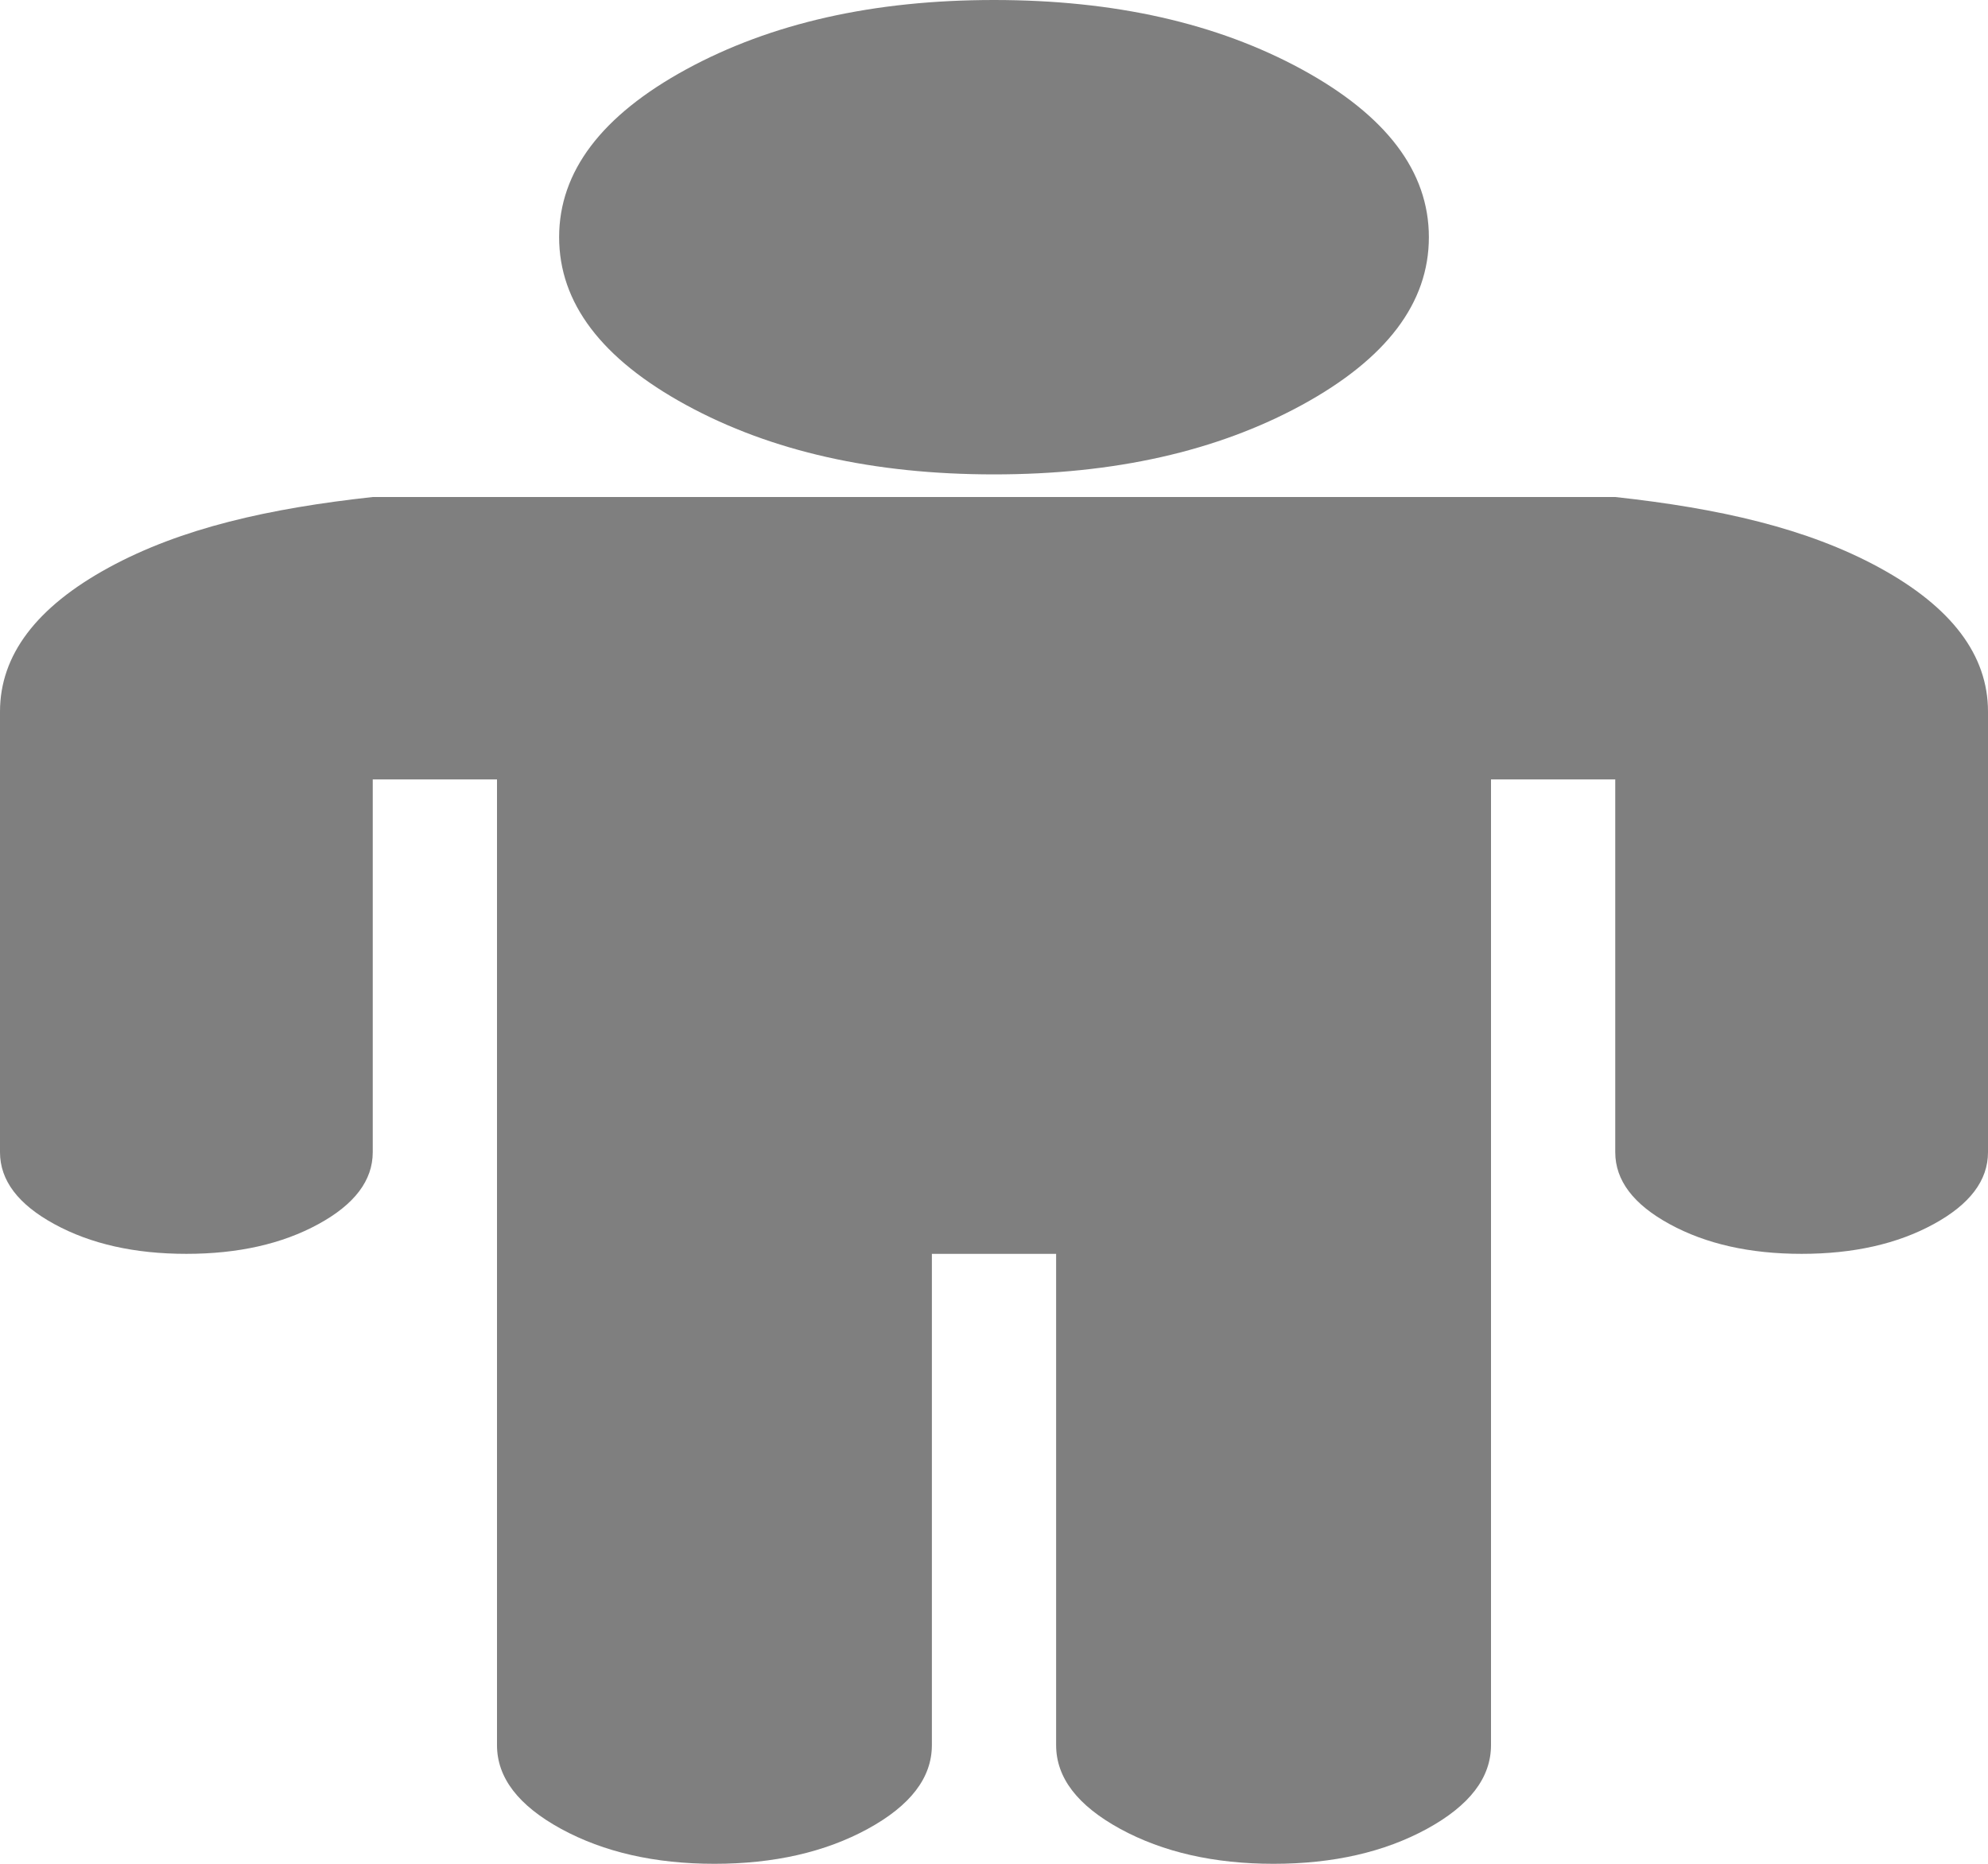 ﻿<?xml version="1.0" encoding="utf-8"?>
<svg version="1.1" xmlns:xlink="http://www.w3.org/1999/xlink" width="16px" height="15px" xmlns="http://www.w3.org/2000/svg">
  <g transform="matrix(1 0 0 1 -133 -335 )">
    <path d="M 15.125 4.568  C 15.708 4.886  16 5.273  16 5.727  L 16 9.273  C 16 9.5  15.854 9.693  15.562 9.852  C 15.271 10.011  14.917 10.091  14.5 10.091  C 14.083 10.091  13.729 10.011  13.438 9.852  C 13.146 9.693  13 9.5  13 9.273  L 13 6.273  L 12 6.273  L 12 14.045  C 12 14.307  11.828 14.531  11.484 14.719  C 11.141 14.906  10.729 15  10.25 15  C 9.771 15  9.359 14.906  9.016 14.719  C 8.672 14.531  8.5 14.307  8.5 14.045  L 8.5 10.091  L 7.5 10.091  L 7.5 14.045  C 7.5 14.307  7.328 14.531  6.984 14.719  C 6.641 14.906  6.229 15  5.75 15  C 5.271 15  4.859 14.906  4.516 14.719  C 4.172 14.531  4 14.307  4 14.045  L 4 6.273  L 3 6.273  L 3 9.273  C 3 9.5  2.854 9.693  2.562 9.852  C 2.271 10.011  1.917 10.091  1.5 10.091  C 1.083 10.091  0.729 10.011  0.438 9.852  C 0.146 9.693  0 9.5  0 9.273  L 0 5.727  C 0 5.273  0.292 4.886  0.875 4.568  C 1.458 4.25  2.167 4.091  3 4  L 13 4  C 13.833 4.091  14.542 4.25  15.125 4.568  Z M 10.477 0.558  C 11.159 0.93  11.5 1.381  11.5 1.909  C 11.5 2.438  11.159 2.888  10.477 3.26  C 9.794 3.632  8.969 3.818  8 3.818  C 7.031 3.818  6.206 3.632  5.523 3.26  C 4.841 2.888  4.5 2.438  4.5 1.909  C 4.5 1.381  4.841 0.93  5.523 0.558  C 6.206 0.186  7.031 0  8 0  C 8.969 0  9.794 0.186  10.477 0.558  Z " fill-rule="nonzero" fill="#7f7f7f" stroke="none" transform="matrix(1 0 0 1 133 335 )" />
  </g>
</svg>